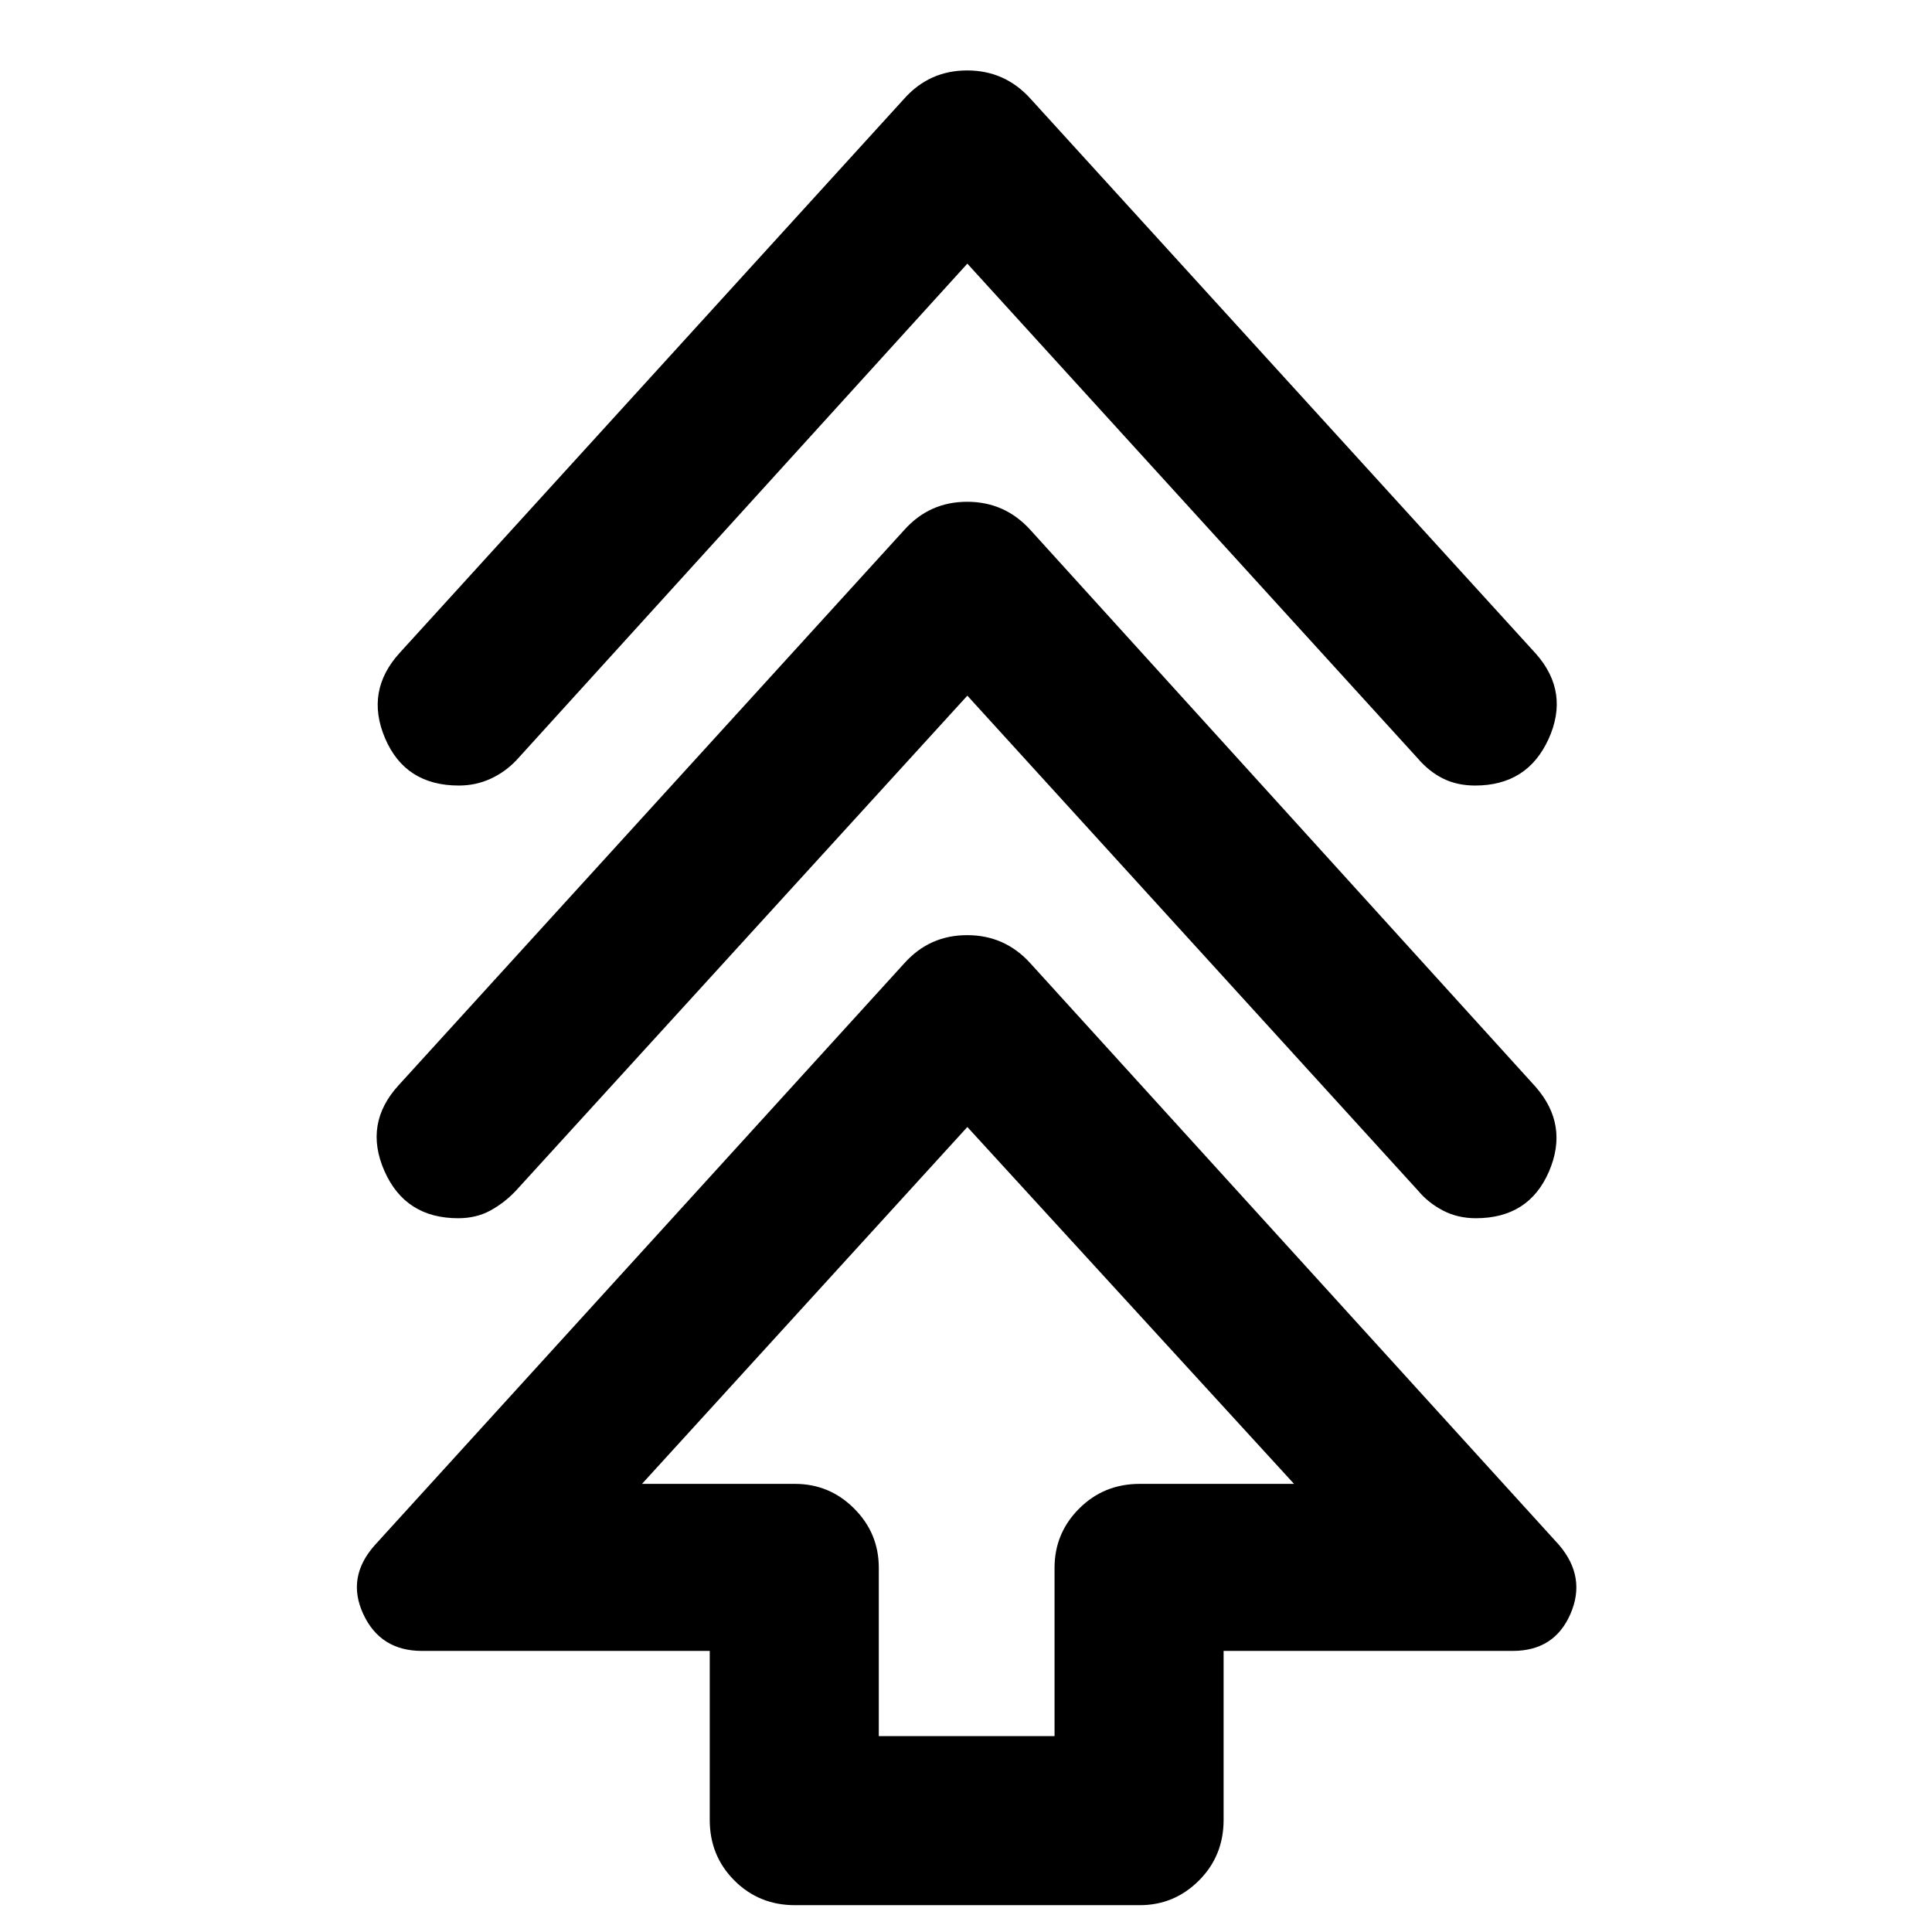 <svg xmlns="http://www.w3.org/2000/svg" height="40" viewBox="0 -960 960 960" width="40"><path d="M352.67-55.67v-84h-143q-20.67 0-29.17-18.33t5.83-34.33l263-289q12.5-14 31.25-14t31.42 14l262.67 289q13.66 16 5.66 34.33t-28.66 18.33H608v84q0 17.84-12.25 30.09t-29.42 12.25H395q-17.83 0-30.08-12.25t-12.25-30.09Zm84-41.66H524V-181q0-17.17 12.25-29.42t30.08-12.25H643L480.67-400 319-222.67h76q17.17 0 29.42 12.25T436.67-181v83.67Zm44-517-224.34 246q-5.66 6-12.66 9.83t-16 3.83q-26.32 0-36.66-23.5-10.34-23.5 6.99-42.5l251.33-276q12.5-14 31.25-14t31.42 14L763-420q16.67 19 6.66 42.17-10.01 23.16-36.33 23.16-9 0-16.33-3.83-7.33-3.83-12.33-9.83l-224-246Zm0-214.67-224 246.67q-5.67 6-13 9.33-7.34 3.33-15.67 3.33-26.65 0-36.66-23.5-10.01-23.5 7.33-42.5L449.33-911q12.5-14 31.25-14T512-911l251.33 276q16.67 19 6.16 42.17-10.51 23.16-36.49 23.16-9 0-16-3.5t-12.67-10.16L480.67-829Zm0 606.33Z"/></svg>